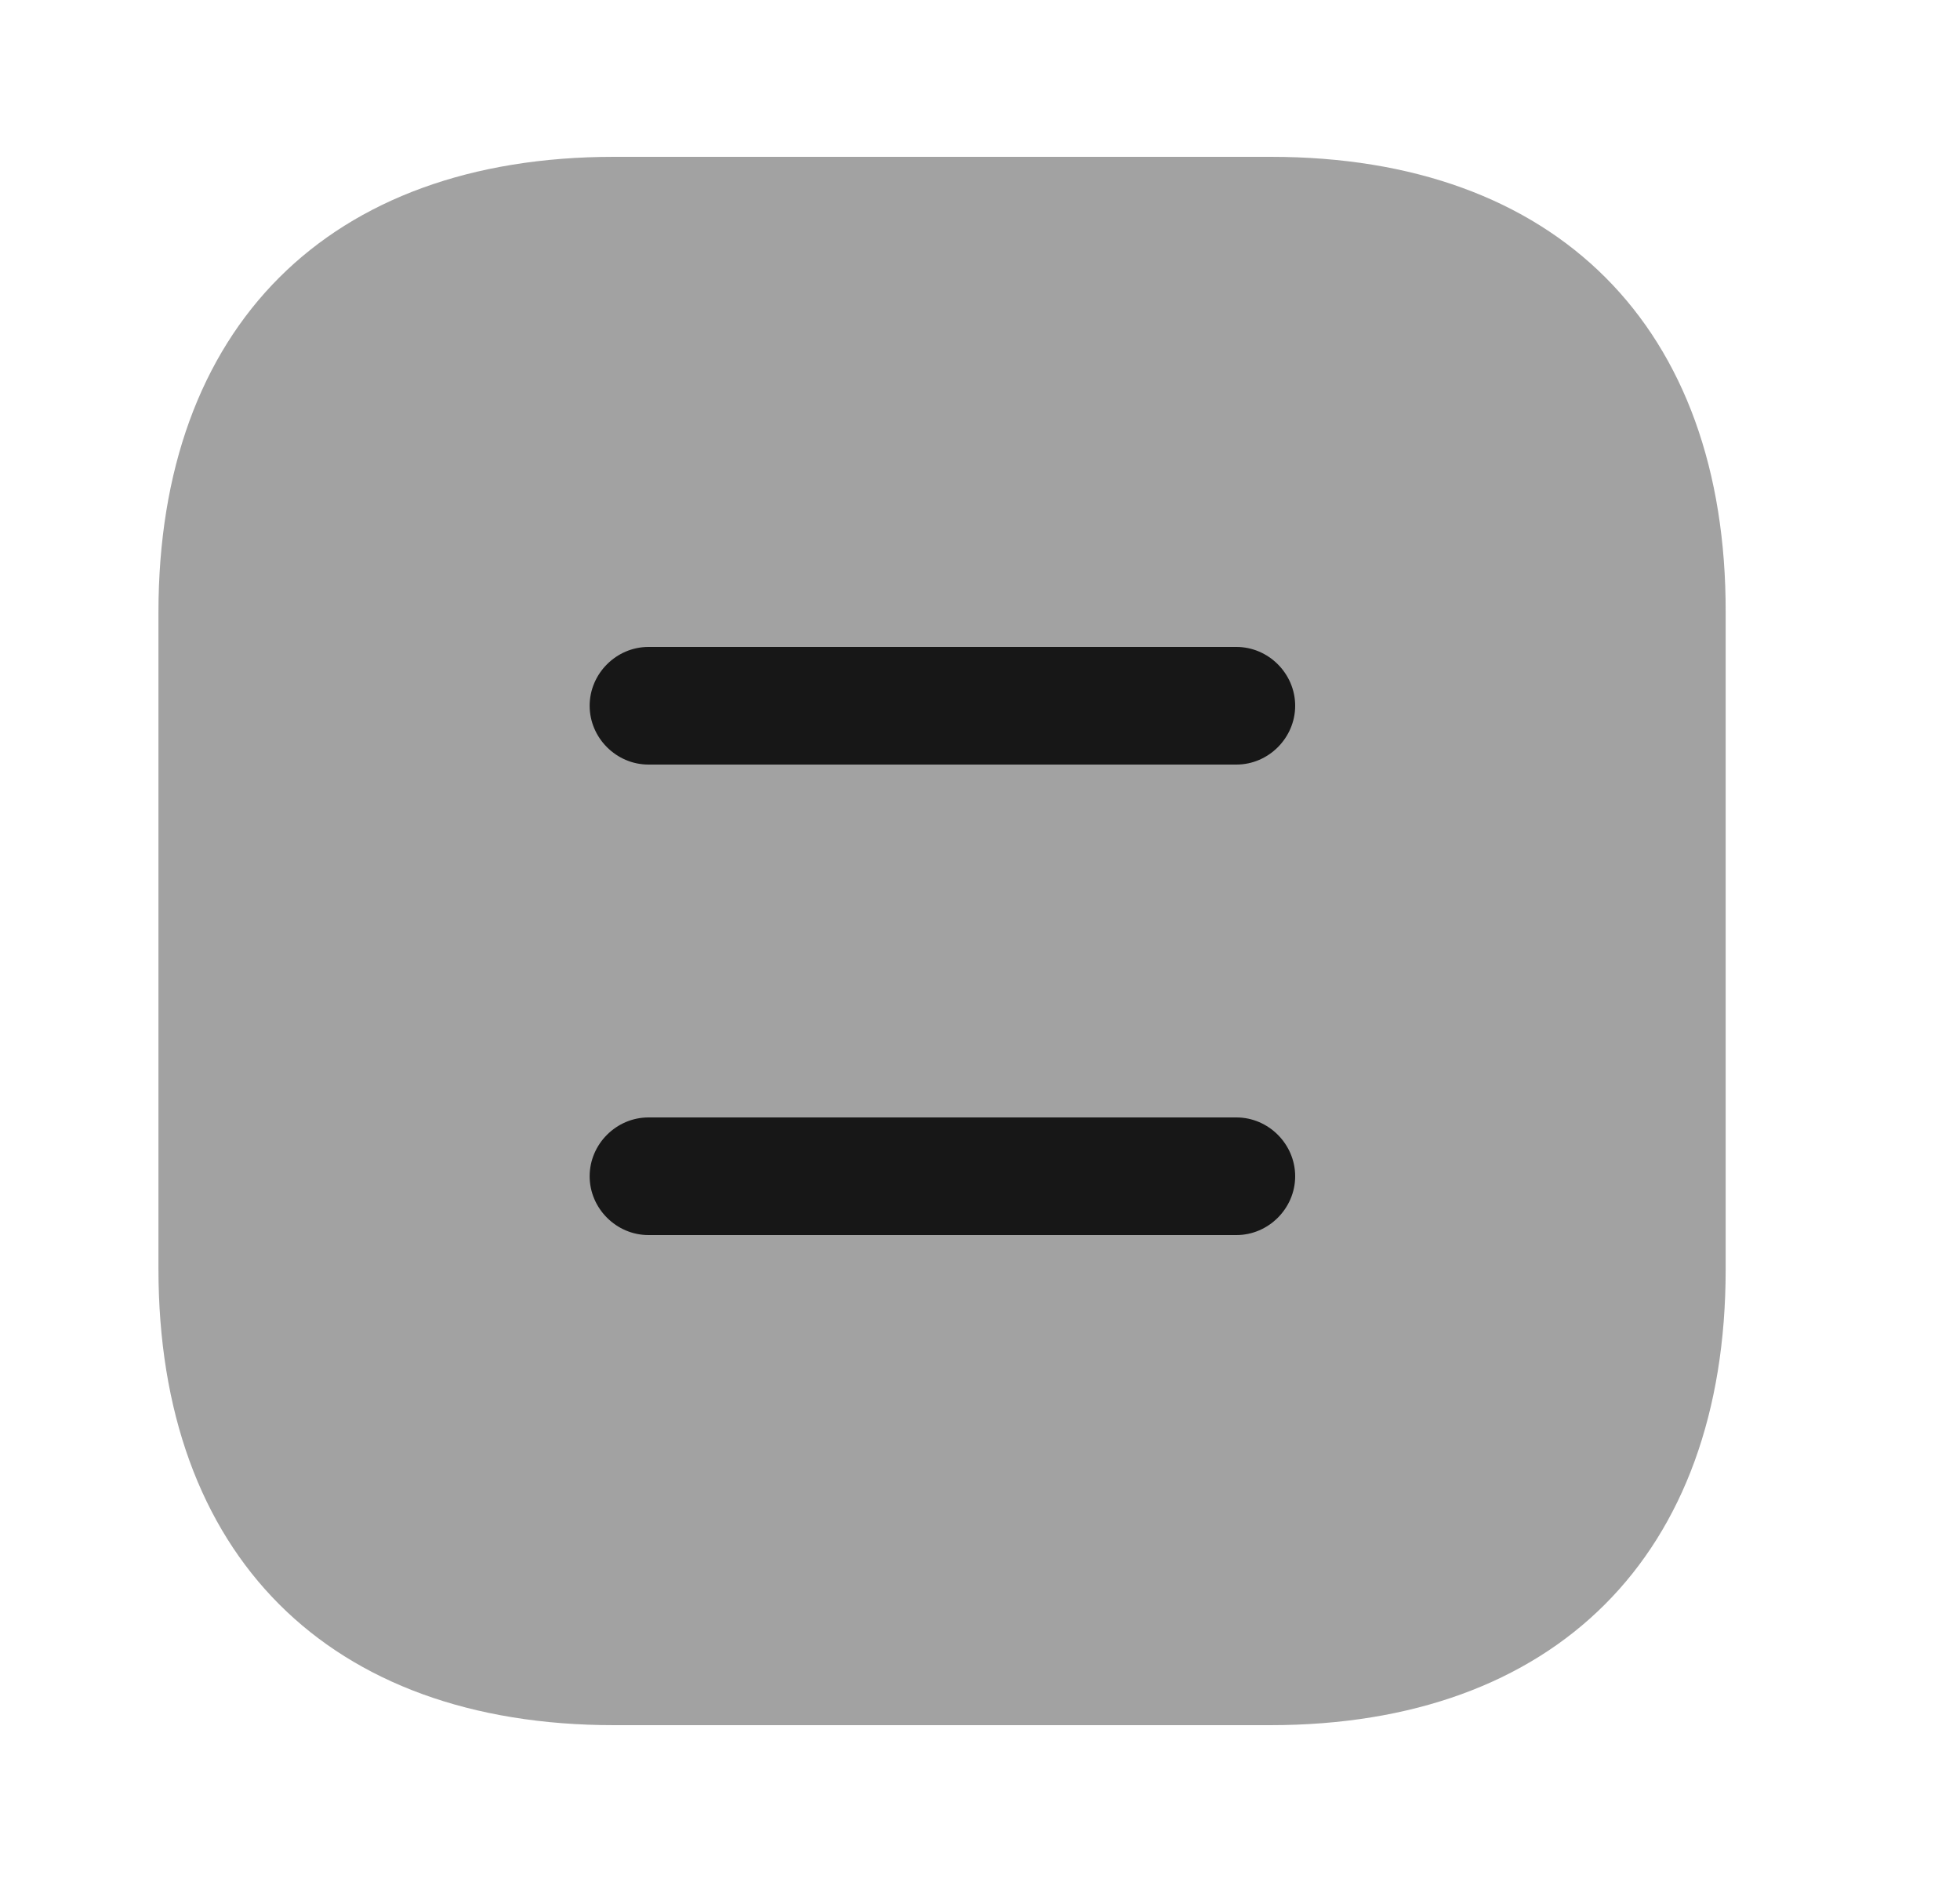 <svg width="25" height="24" viewBox="0 0 25 24" fill="none" xmlns="http://www.w3.org/2000/svg">
<path opacity="0.4" d="M16.21 2H7.831C4.191 2 2.021 4.17 2.021 7.81V16.18C2.021 19.83 4.191 22 7.831 22H16.201C19.84 22 22.011 19.83 22.011 16.19V7.81C22.02 4.17 19.851 2 16.21 2Z" fill="#171717"/>
<path d="M15.771 9.75H8.271C7.861 9.75 7.521 9.41 7.521 9C7.521 8.59 7.861 8.25 8.271 8.25H15.771C16.18 8.25 16.52 8.59 16.52 9C16.52 9.41 16.18 9.75 15.771 9.75Z" fill="#171717"/>
<path d="M15.771 15.75H8.271C7.861 15.75 7.521 15.41 7.521 15C7.521 14.59 7.861 14.25 8.271 14.25H15.771C16.18 14.25 16.52 14.59 16.52 15C16.52 15.41 16.18 15.75 15.771 15.75Z" fill="#171717"/>
</svg>
